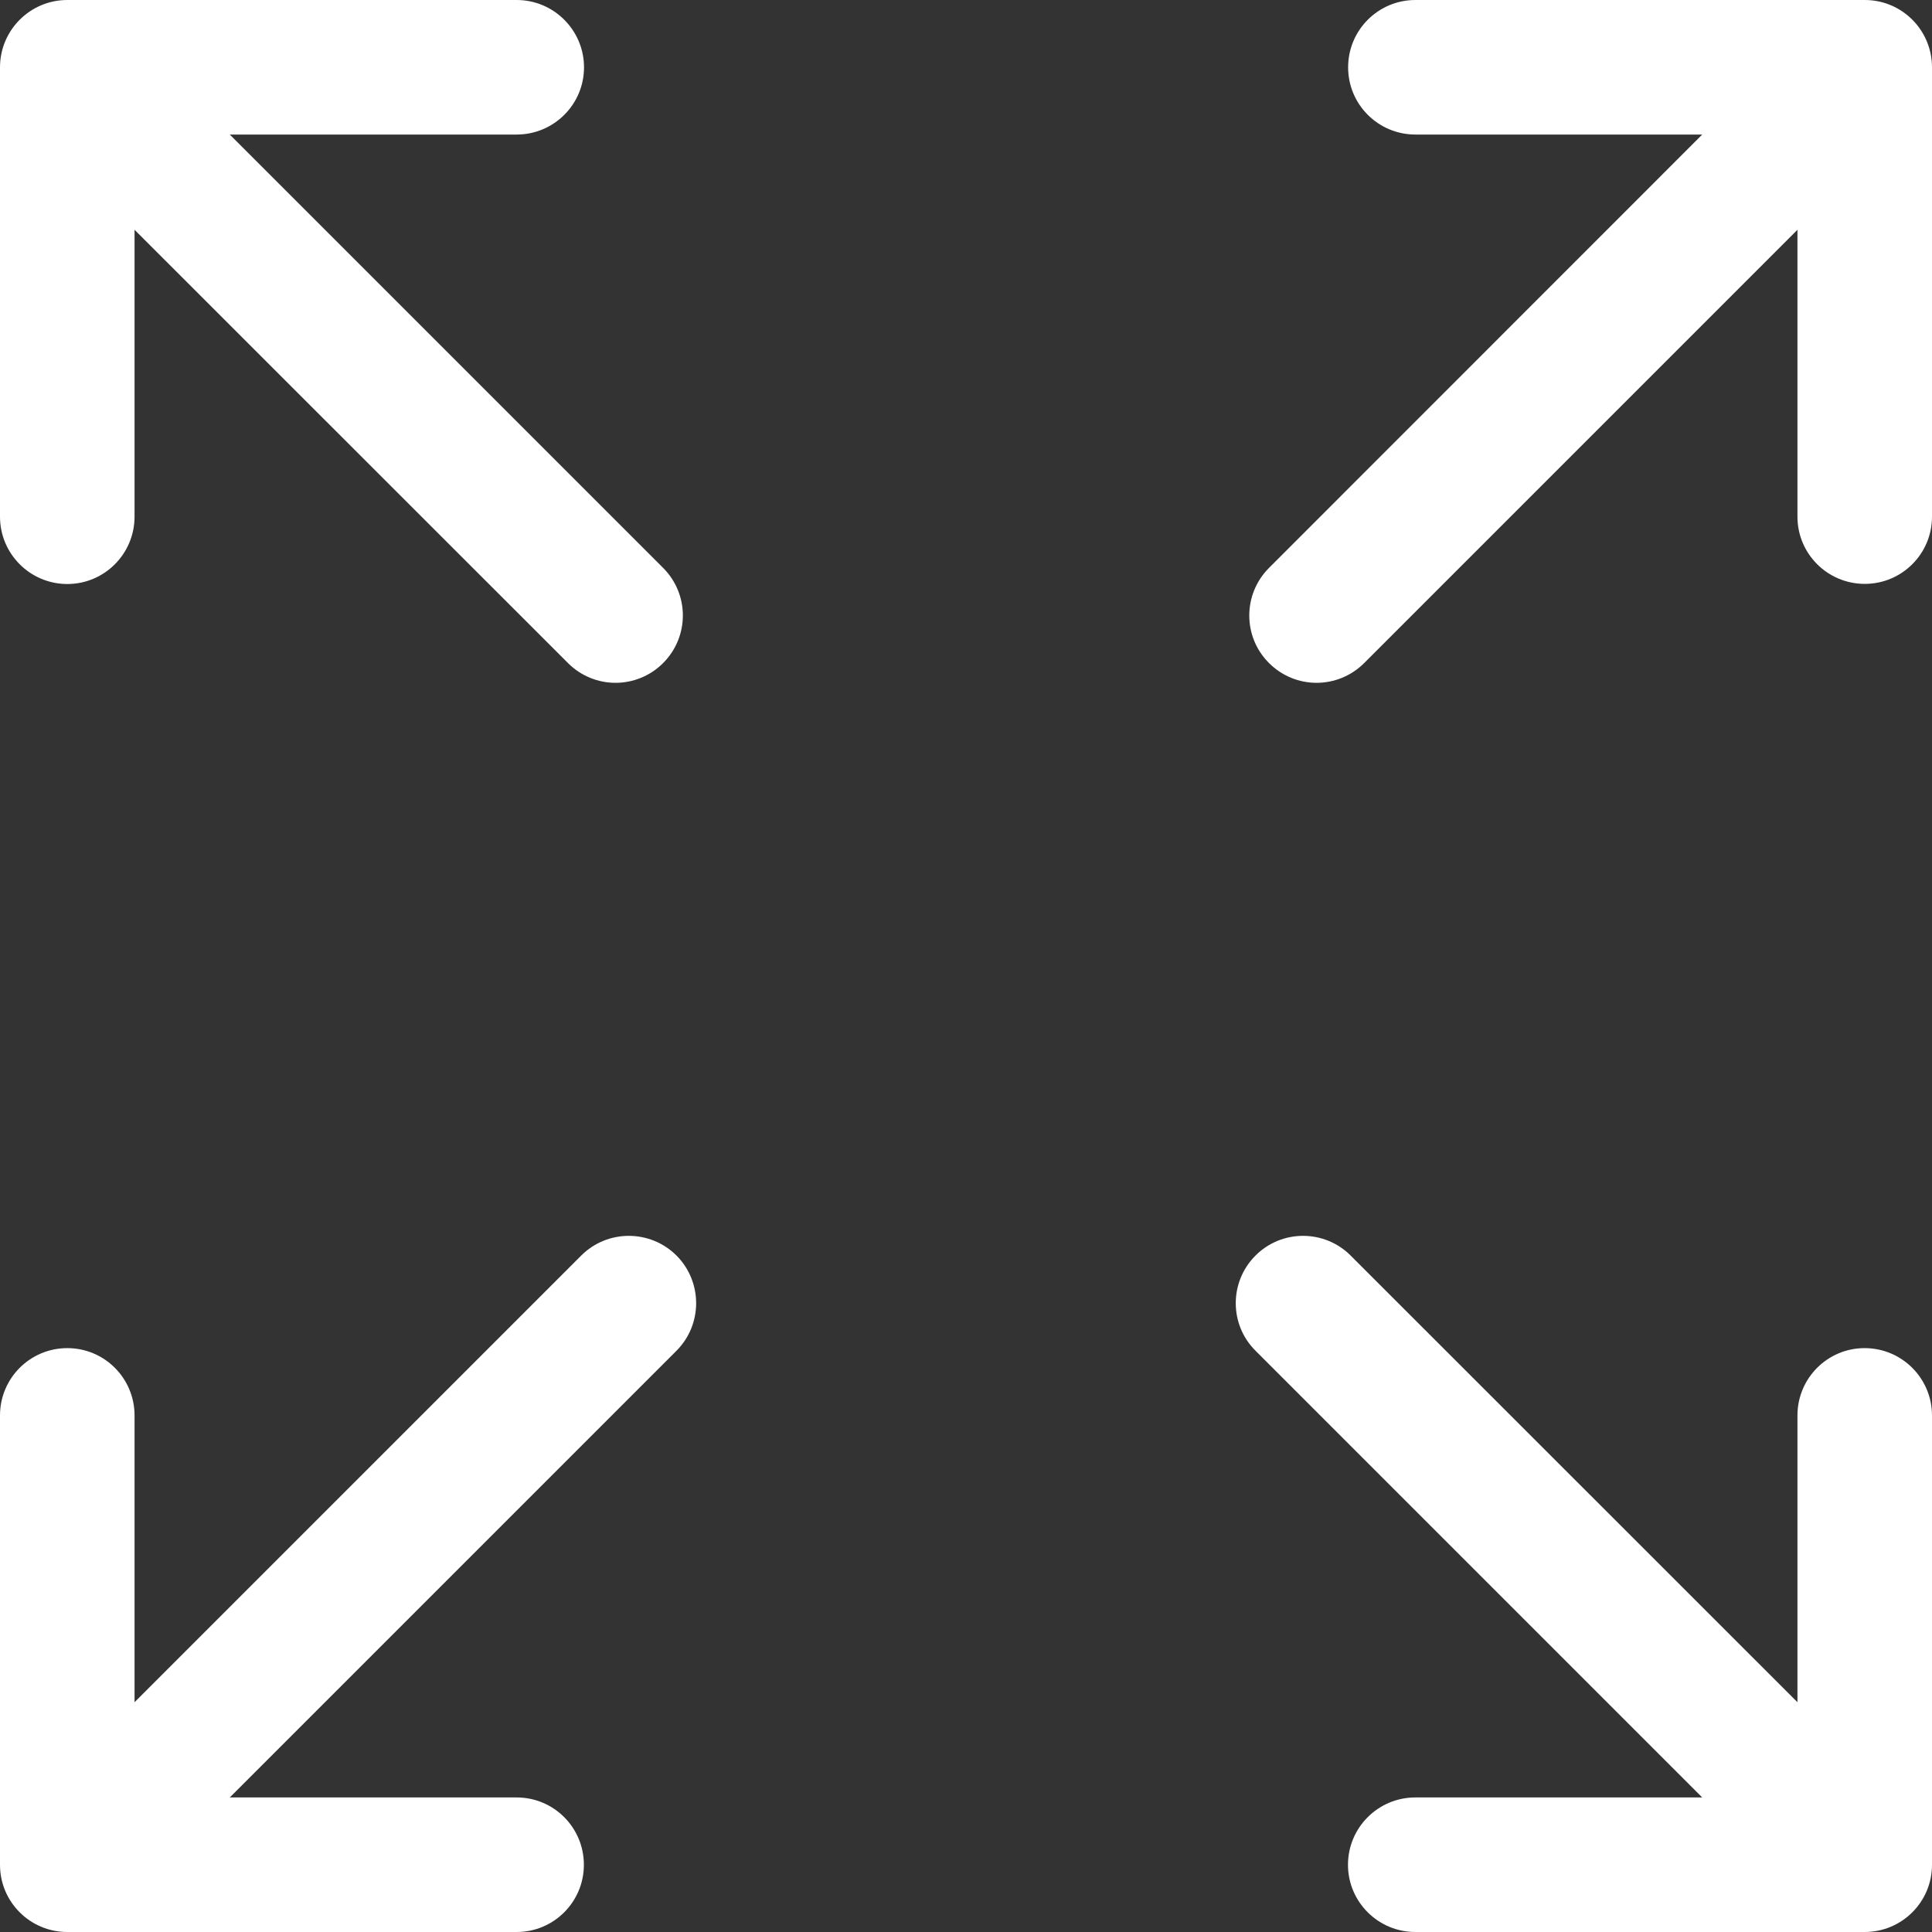<svg width="14" height="14" viewBox="0 0 14 14" fill="none" xmlns="http://www.w3.org/2000/svg">
<rect x="0" y="0" width="14" height="14" fill="#333333" stroke="none"/>
<path d="M0.488 4.232C0.757 4.232 0.975 4.013 0.975 3.744V1.665L4.116 4.805C4.211 4.9 4.336 4.948 4.46 4.948C4.585 4.948 4.71 4.9 4.805 4.805C4.996 4.614 4.996 4.306 4.805 4.115L1.665 0.975H3.744C4.013 0.975 4.232 0.757 4.232 0.488C4.232 0.219 4.013 0 3.744 0H0.488C0.218 0 0 0.219 0 0.488V3.744C0 4.013 0.218 4.232 0.488 4.232Z" fill="white"/>
<path d="M13.512 9.769C13.243 9.769 13.025 9.987 13.025 10.257V12.335L9.787 9.098C9.597 8.908 9.288 8.908 9.098 9.098C8.907 9.289 8.907 9.598 9.098 9.788L12.335 13.025H10.256C9.987 13.025 9.768 13.243 9.768 13.513C9.768 13.782 9.987 14 10.256 14H13.512C13.782 14 14 13.782 14 13.513V10.257C14 9.987 13.781 9.769 13.512 9.769Z" fill="white"/>
<path d="M4.212 9.098L0.975 12.335V10.257C0.975 9.987 0.757 9.769 0.488 9.769C0.218 9.769 0 9.987 0 10.257V13.513C0 13.782 0.218 14 0.488 14H3.744C4.013 14 4.231 13.782 4.231 13.513C4.231 13.243 4.013 13.025 3.744 13.025H1.665L4.902 9.788C5.092 9.598 5.092 9.289 4.902 9.098C4.711 8.908 4.402 8.908 4.212 9.098Z" fill="white"/>
<path d="M13.513 0H10.257C9.987 0 9.769 0.218 9.769 0.488C9.769 0.757 9.987 0.975 10.257 0.975H12.335L9.196 4.115C9.005 4.306 9.005 4.615 9.196 4.805C9.291 4.9 9.416 4.948 9.54 4.948C9.665 4.948 9.79 4.9 9.885 4.805L13.025 1.665V3.744C13.025 4.013 13.243 4.231 13.513 4.231C13.782 4.231 14 4.013 14 3.744V0.488C14 0.218 13.782 0 13.513 0Z" fill="white"/>
</svg>
